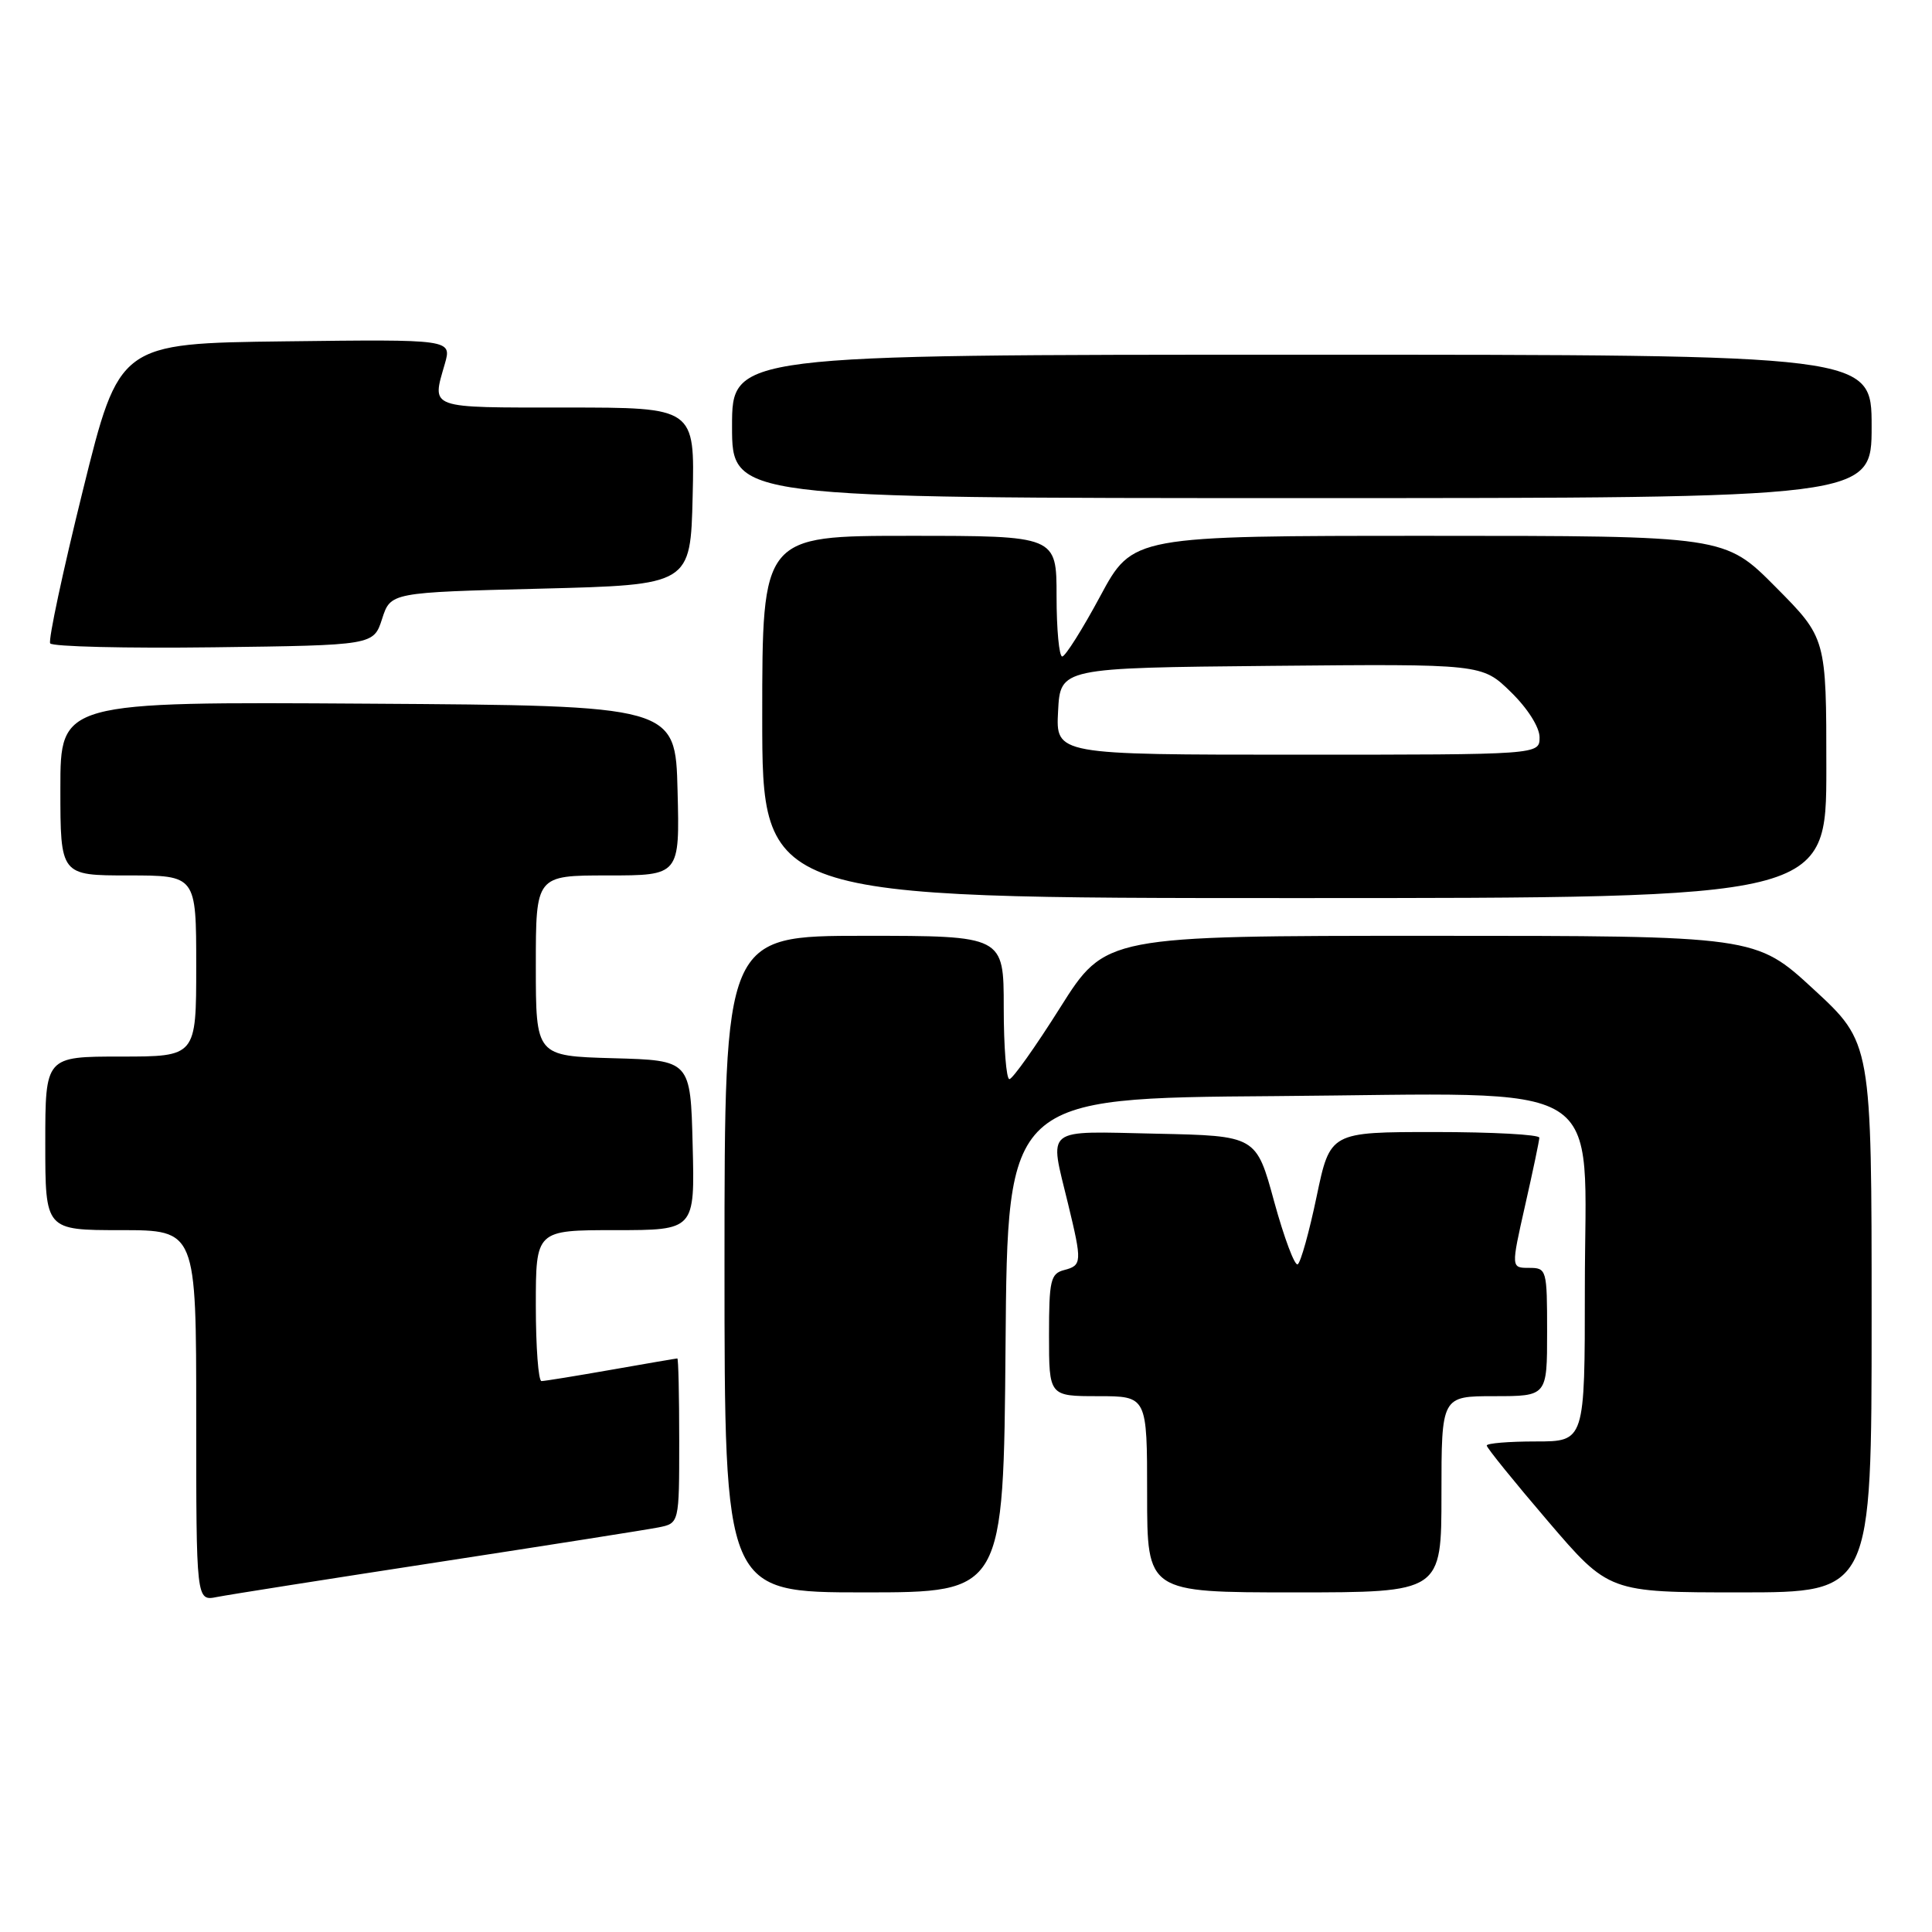 <?xml version="1.0" encoding="UTF-8" standalone="no"?>
<!DOCTYPE svg PUBLIC "-//W3C//DTD SVG 1.1//EN" "http://www.w3.org/Graphics/SVG/1.1/DTD/svg11.dtd" >
<svg xmlns="http://www.w3.org/2000/svg" xmlns:xlink="http://www.w3.org/1999/xlink" version="1.1" viewBox="0 0 256 256">
 <g >
 <path fill="currentColor"
d=" M 58.00 207.00 C 72.58 204.76 85.74 202.69 87.25 202.39 C 90.00 201.84 90.00 201.84 90.00 190.92 C 90.00 184.91 89.89 180.00 89.75 180.00 C 89.61 180.00 85.67 180.68 81.00 181.50 C 76.33 182.32 72.16 183.00 71.75 183.00 C 71.34 183.00 71.00 178.50 71.00 173.00 C 71.00 163.00 71.00 163.00 81.53 163.00 C 92.07 163.00 92.07 163.00 91.78 151.75 C 91.50 140.50 91.50 140.50 81.25 140.22 C 71.00 139.93 71.00 139.93 71.00 127.97 C 71.00 116.00 71.00 116.00 80.53 116.00 C 90.07 116.00 90.07 116.00 89.78 104.75 C 89.50 93.50 89.50 93.50 48.75 93.24 C 8.00 92.98 8.00 92.98 8.00 104.49 C 8.00 116.00 8.00 116.00 17.00 116.00 C 26.00 116.00 26.00 116.00 26.00 128.00 C 26.00 140.00 26.00 140.00 16.00 140.00 C 6.00 140.00 6.00 140.00 6.00 151.50 C 6.00 163.00 6.00 163.00 16.00 163.00 C 26.00 163.00 26.00 163.00 26.00 187.58 C 26.00 212.16 26.00 212.16 28.75 211.61 C 30.26 211.31 43.42 209.24 58.00 207.00 Z  M 133.24 178.25 C 133.50 145.50 133.50 145.50 168.93 145.24 C 214.07 144.90 210.00 142.38 210.00 170.69 C 210.00 191.00 210.00 191.00 203.50 191.00 C 199.93 191.00 197.00 191.24 197.00 191.54 C 197.00 191.84 200.64 196.34 205.09 201.54 C 213.18 211.00 213.18 211.00 230.59 211.00 C 248.00 211.00 248.00 211.00 248.00 174.58 C 248.00 138.17 248.00 138.17 240.31 131.08 C 232.63 124.00 232.63 124.00 189.55 124.00 C 146.48 124.00 146.48 124.00 140.49 133.49 C 137.20 138.72 134.16 142.99 133.75 142.99 C 133.34 143.00 133.00 138.72 133.00 133.50 C 133.00 124.00 133.00 124.00 114.50 124.00 C 96.00 124.00 96.00 124.00 96.00 167.50 C 96.00 211.00 96.00 211.00 114.49 211.00 C 132.97 211.00 132.97 211.00 133.24 178.25 Z  M 191.00 198.00 C 191.00 185.00 191.00 185.00 198.00 185.00 C 205.00 185.00 205.00 185.00 205.00 176.50 C 205.00 168.20 204.94 168.00 202.61 168.00 C 200.22 168.00 200.22 168.00 202.08 159.75 C 203.11 155.21 203.96 151.16 203.97 150.75 C 203.99 150.34 197.76 150.00 190.13 150.00 C 176.25 150.00 176.25 150.00 174.46 158.54 C 173.48 163.24 172.35 167.29 171.95 167.53 C 171.56 167.77 170.16 164.04 168.84 159.24 C 166.46 150.50 166.46 150.50 153.23 150.22 C 138.13 149.90 139.03 149.19 141.52 159.50 C 143.40 167.27 143.37 167.67 141.00 168.29 C 139.21 168.76 139.00 169.65 139.00 176.91 C 139.00 185.00 139.00 185.00 145.50 185.00 C 152.00 185.00 152.00 185.00 152.00 198.00 C 152.00 211.00 152.00 211.00 171.50 211.00 C 191.00 211.00 191.00 211.00 191.00 198.00 Z  M 242.00 101.78 C 242.00 84.55 242.00 84.55 235.28 77.78 C 228.55 71.00 228.55 71.00 189.32 71.00 C 150.09 71.00 150.09 71.00 145.79 78.99 C 143.43 83.38 141.16 86.98 140.75 86.99 C 140.34 86.99 140.00 83.40 140.00 79.00 C 140.00 71.00 140.00 71.00 120.50 71.00 C 101.00 71.00 101.00 71.00 101.00 95.00 C 101.00 119.00 101.00 119.00 171.50 119.00 C 242.00 119.00 242.00 119.00 242.00 101.78 Z  M 50.63 82.00 C 51.76 78.50 51.76 78.50 71.63 78.00 C 91.50 77.50 91.50 77.50 91.78 65.75 C 92.06 54.00 92.06 54.00 75.03 54.00 C 56.57 54.00 57.21 54.23 58.94 48.22 C 59.87 44.96 59.87 44.96 37.83 45.23 C 15.80 45.50 15.80 45.50 10.98 64.98 C 8.33 75.69 6.38 84.81 6.65 85.25 C 6.92 85.68 16.67 85.92 28.32 85.77 C 49.50 85.50 49.50 85.50 50.63 82.00 Z  M 248.00 56.50 C 248.00 47.00 248.00 47.00 172.50 47.00 C 97.00 47.00 97.00 47.00 97.00 56.50 C 97.00 66.00 97.00 66.00 172.50 66.00 C 248.00 66.00 248.00 66.00 248.00 56.50 Z  M 140.20 94.25 C 140.50 88.50 140.50 88.50 168.44 88.23 C 196.38 87.97 196.38 87.97 200.19 91.69 C 202.42 93.86 204.00 96.36 204.00 97.70 C 204.00 100.00 204.00 100.00 171.95 100.00 C 139.90 100.00 139.90 100.00 140.20 94.25 Z "/>
</g>
</svg>